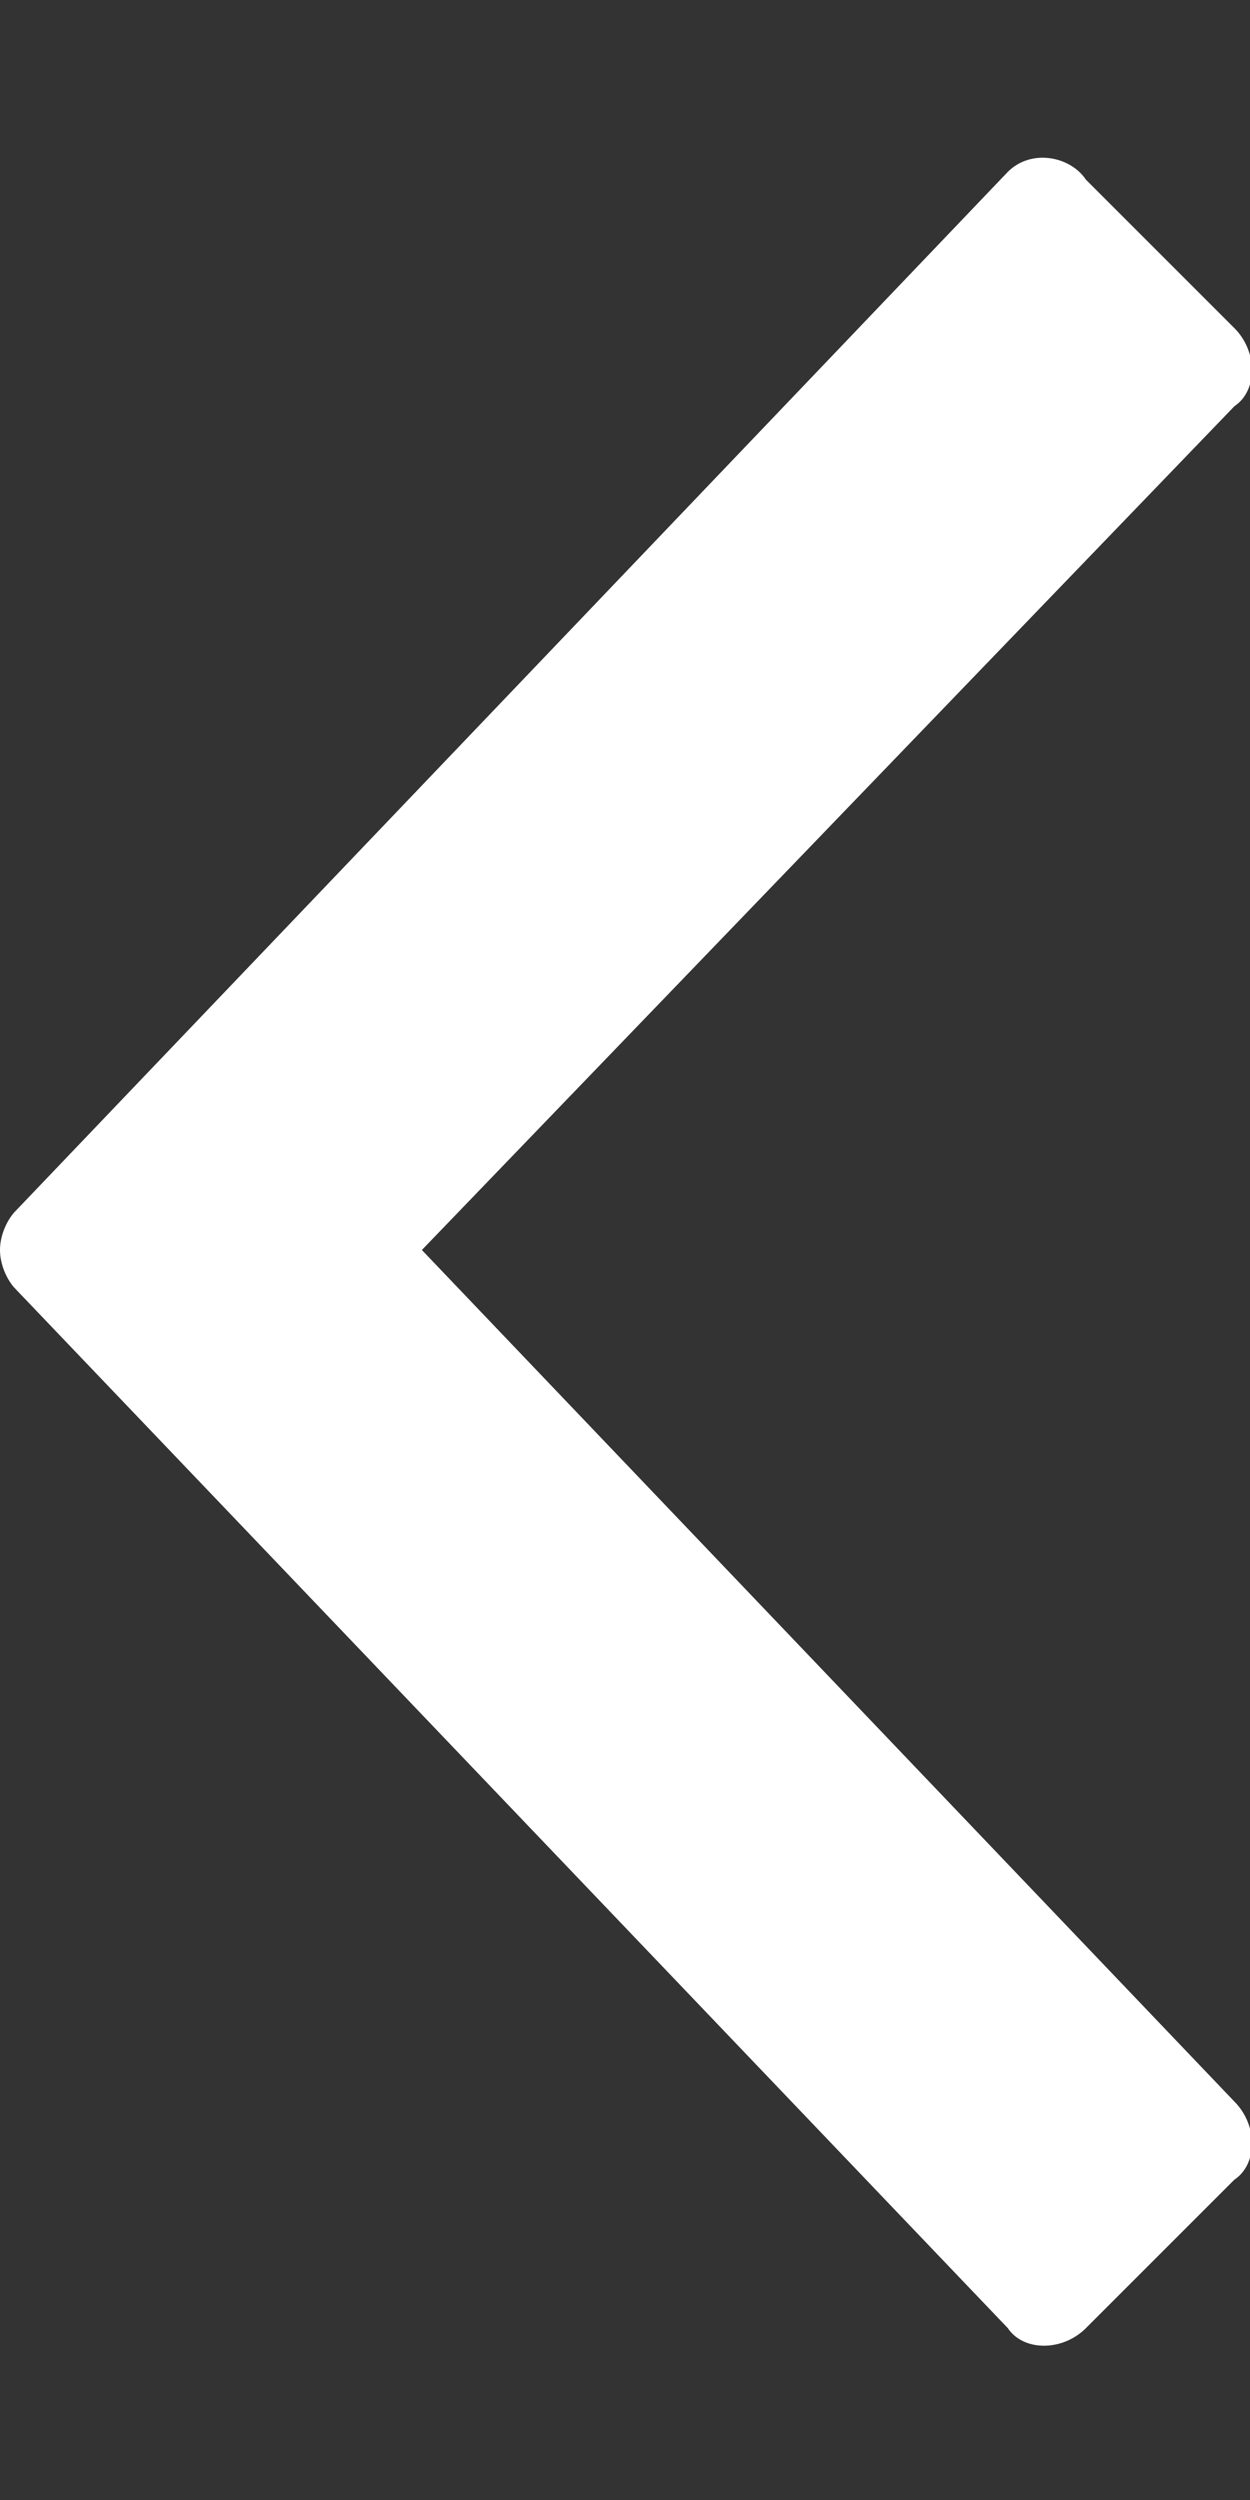<?xml version="1.0" encoding="utf-8"?>
<!-- Generator: Adobe Illustrator 20.0.0, SVG Export Plug-In . SVG Version: 6.00 Build 0)  -->
<svg version="1.1" id="Layer_1" xmlns="http://www.w3.org/2000/svg" xmlns:xlink="http://www.w3.org/1999/xlink" x="0px" y="0px"
	 viewBox="0 0 16 32" style="enable-background:new 0 0 16 32;" xml:space="preserve">
<rect x="0" y="0" width="16" height="32" fill="#333333" stroke="none"/>
<style type="text/css">
	.st0{fill:#FFFFFF;}
</style>
<path class="st0" d="M5.4,16l10.4,10.9c0.3,0.3,0.3,0.8,0,1l-1.9,1.9c-0.3,0.3-0.8,0.3-1,0L0.2,16.5C0.1,16.4,0,16.2,0,16
	s0.1-0.4,0.2-0.5L12.9,2.2c0.3-0.3,0.8-0.2,1,0.1l1.9,1.9c0.3,0.3,0.3,0.8,0,1L5.4,16z"/>
</svg>
